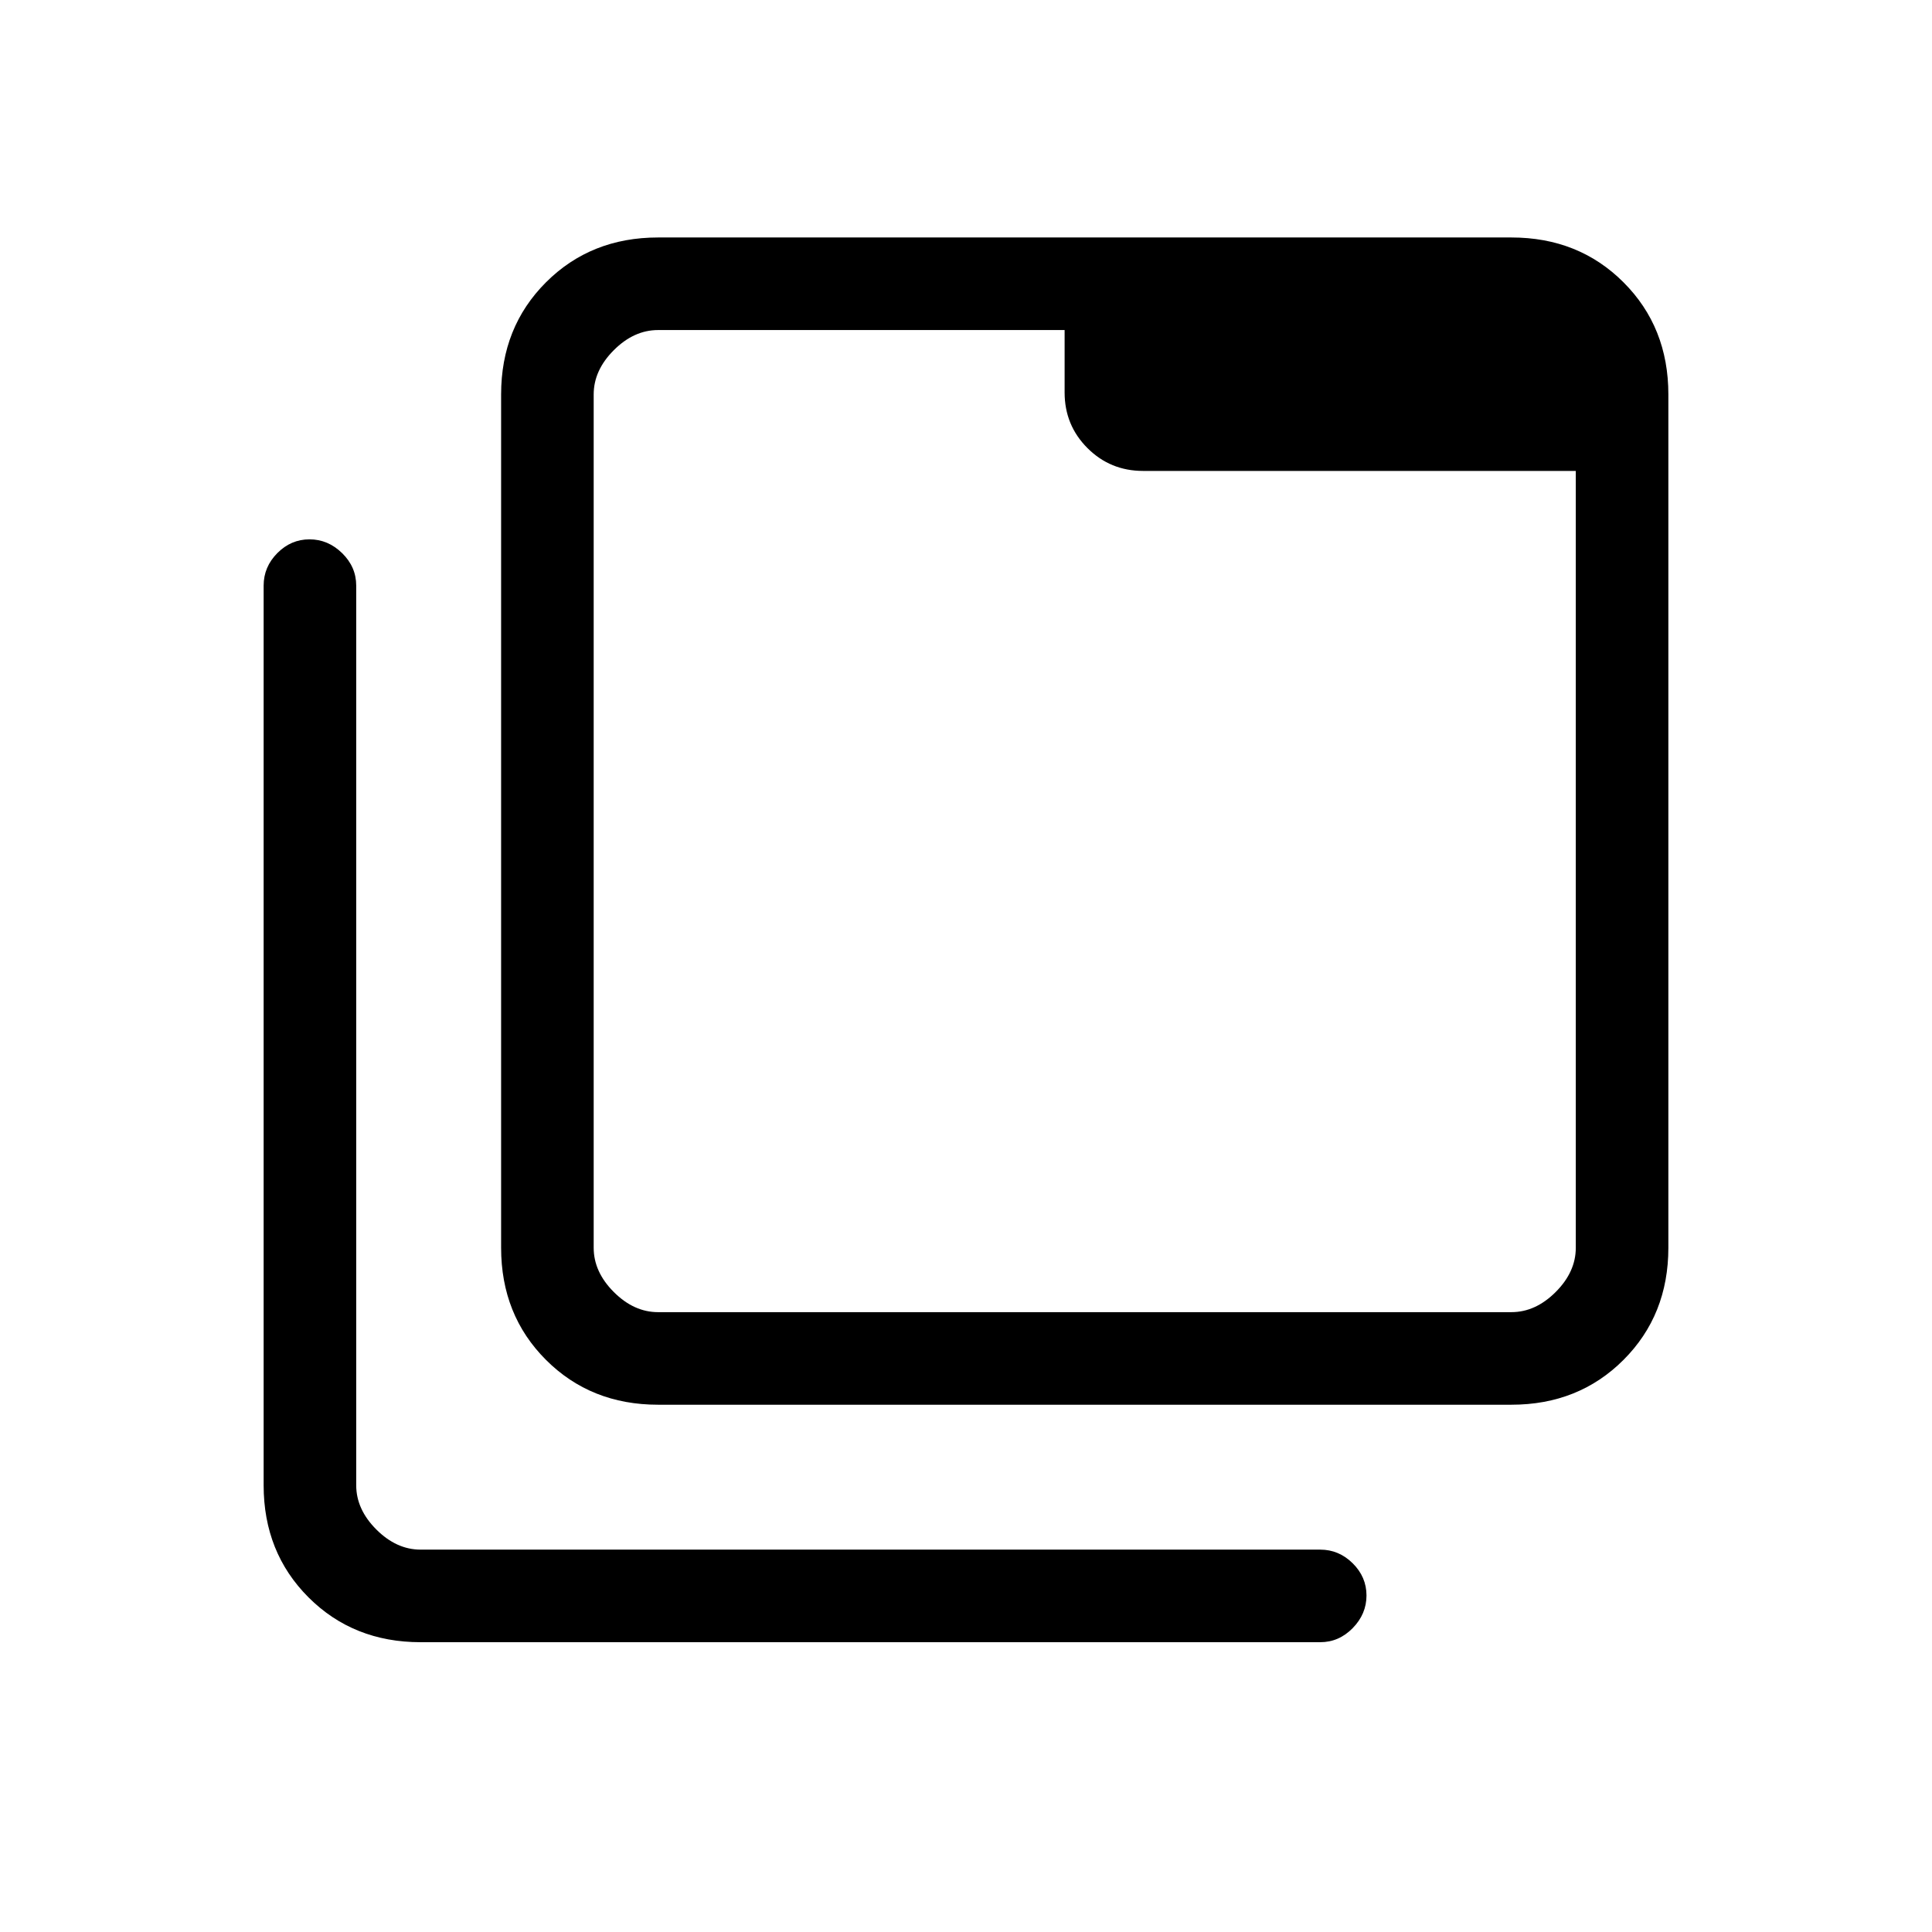 <svg xmlns="http://www.w3.org/2000/svg" height="20" viewBox="0 96 960 960" width="20"><path d="M327 794q-33.425 0-55.713-22.287Q249 749.425 249 716V292q0-33.425 22.287-55.713Q293.575 214 327 214h424q33.425 0 55.713 22.287Q829 258.575 829 292v424q0 33.425-22.287 55.713Q784.425 794 751 794H327Zm0-46h424q12 0 22-10t10-22V330H568q-16.3 0-27.65-11.35Q529 307.3 529 291v-31H327q-12 0-22 10t-10 22v424q0 12 10 22t22 10ZM209 912q-33.425 0-55.712-22.287Q131 867.425 131 834V387q0-9.3 6.789-16.15 6.79-6.85 16-6.85Q163 364 170 370.85q7 6.85 7 16.15v447q0 12 10 22t22 10h447q9.3 0 16.15 6.789 6.85 6.79 6.85 16Q679 898 672.15 905q-6.85 7-16.15 7H209Zm86-652v488-488Z"/></svg>